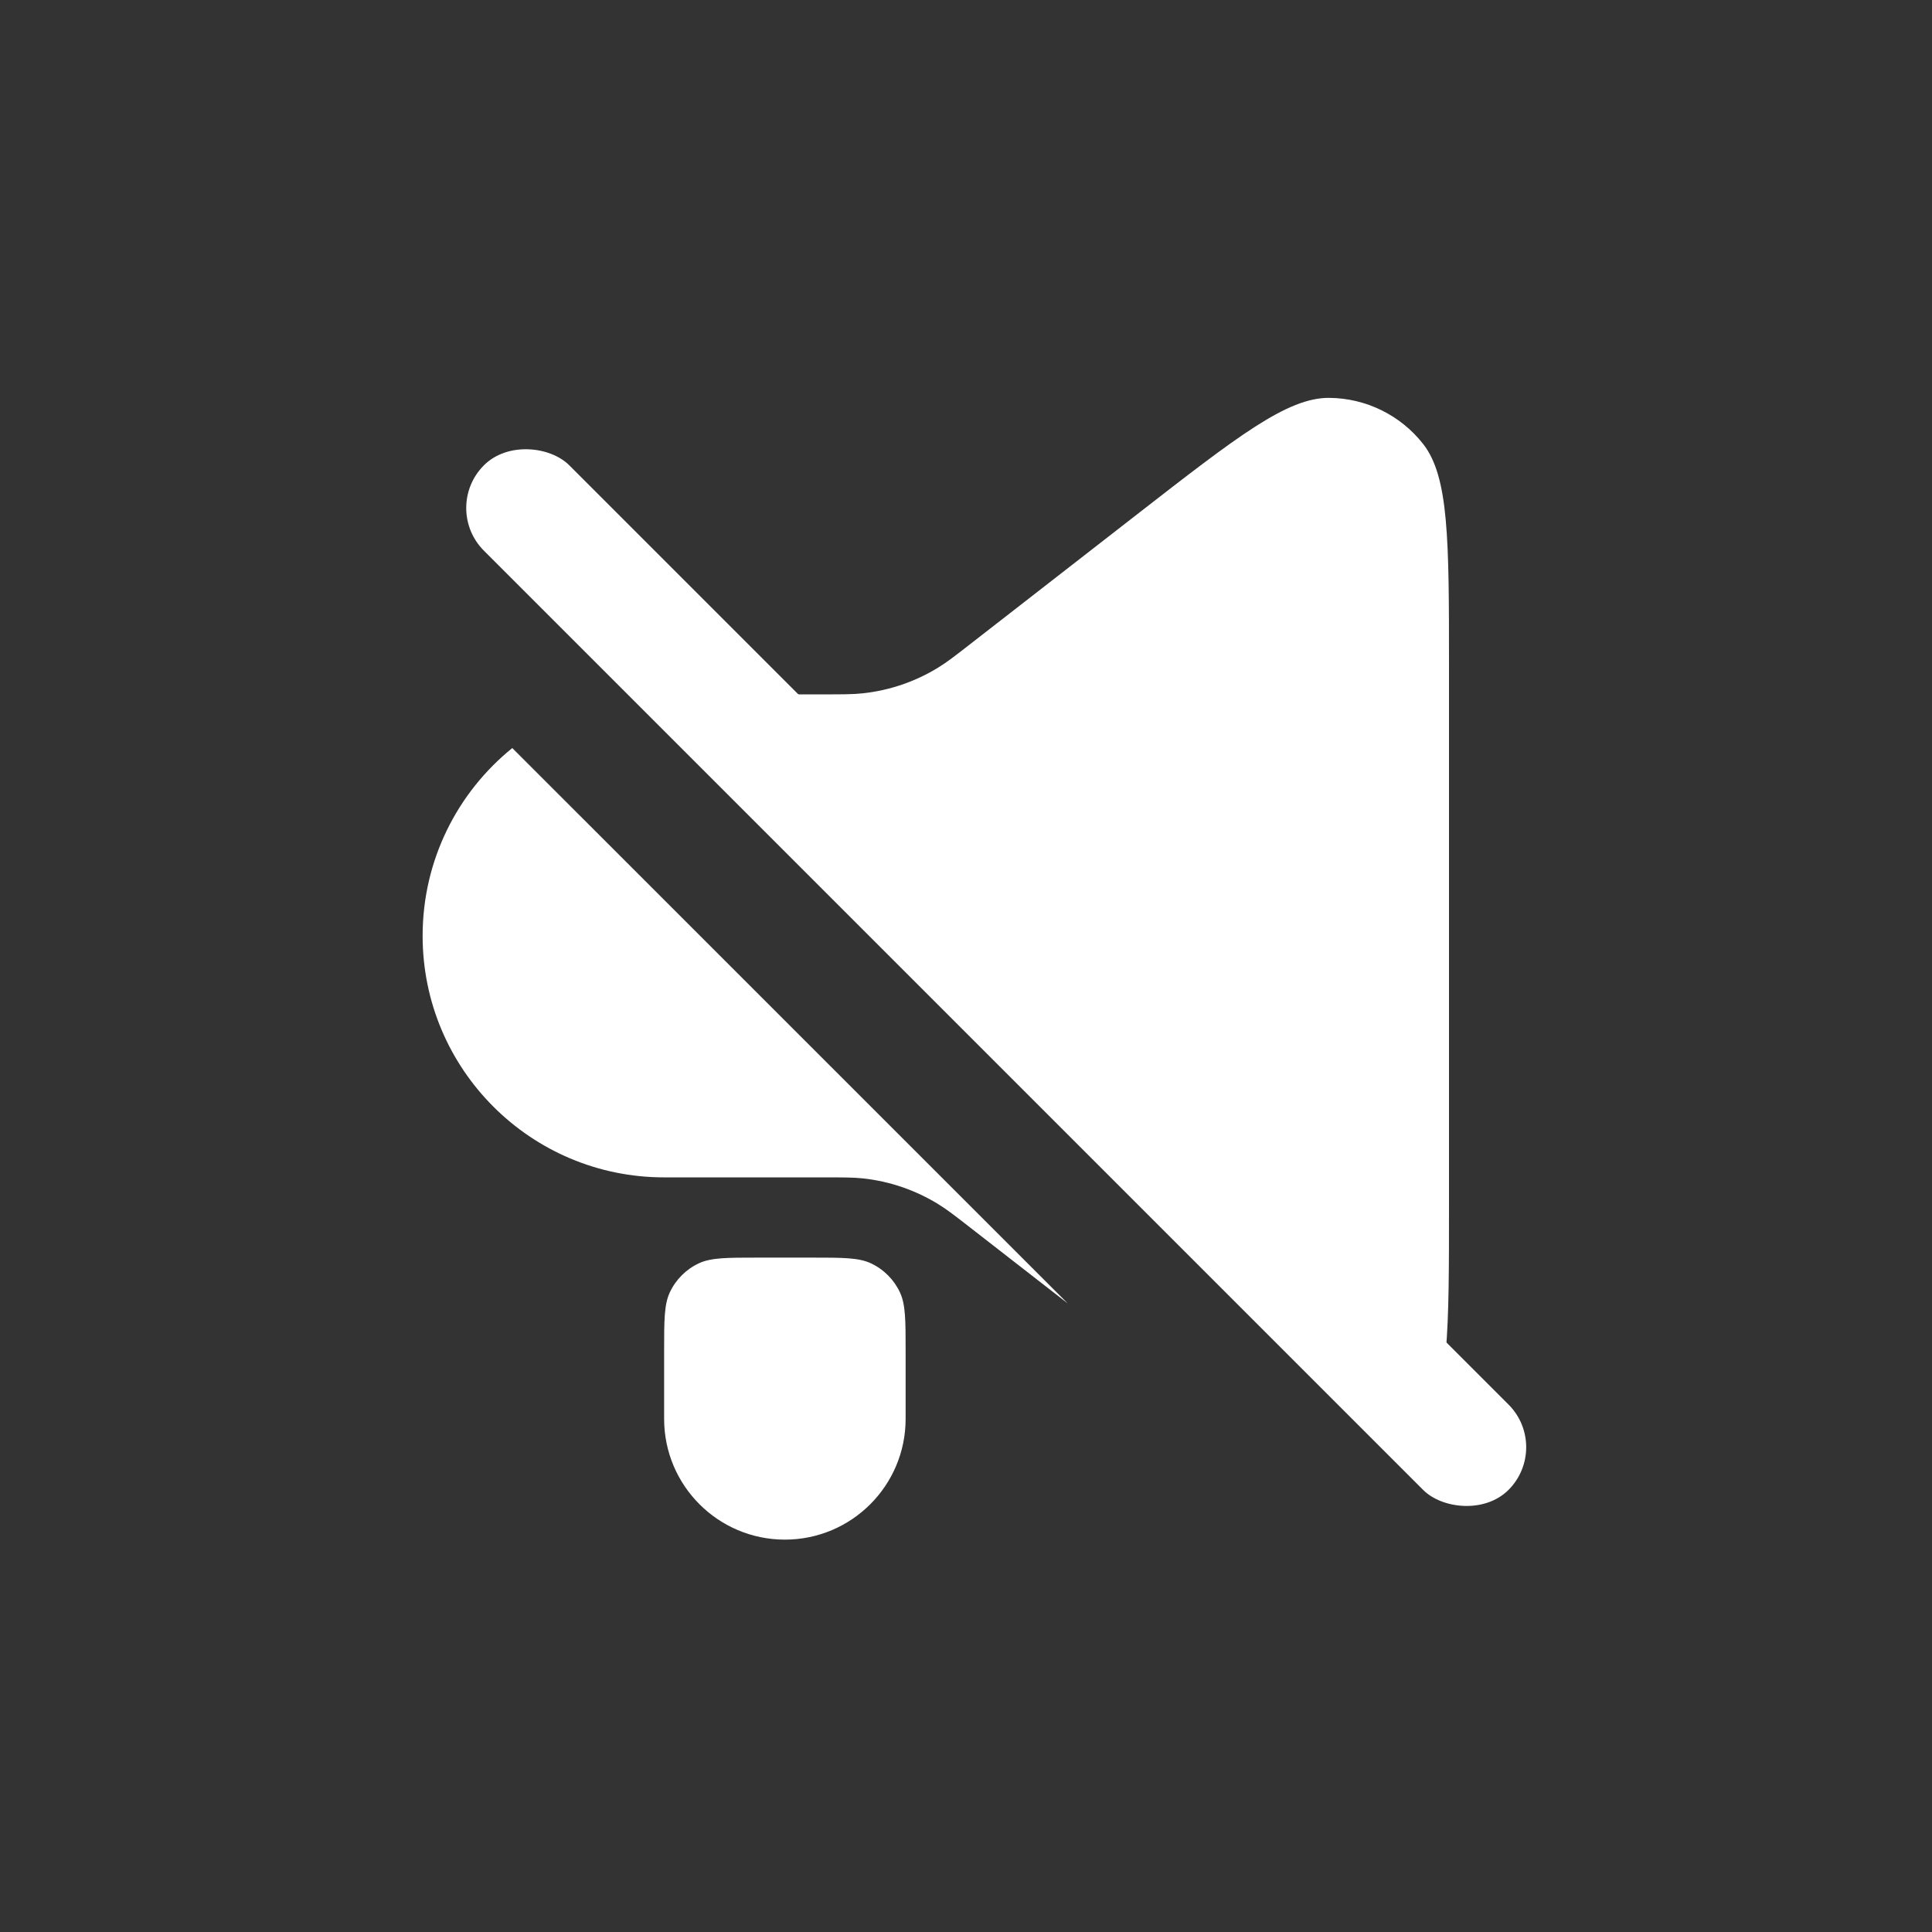 <svg width="32" height="32" viewBox="0 0 32 32" fill="none" xmlns="http://www.w3.org/2000/svg">
<rect x="0" y="0" width="32" height="32" fill="#333333" stroke="none"/>
<rect x="7.308" y="8.414" width="2" height="24" rx="1" transform="rotate(-45 7.308 8.414)" fill="white"/>
<path fill-rule="evenodd" clip-rule="evenodd" d="M13.634 19.501H11C8.791 19.501 7 17.71 7 15.501C7 14.244 7.579 13.123 8.485 12.39L17.684 21.588L16.078 20.339C15.816 20.135 15.684 20.033 15.546 19.948C15.166 19.713 14.738 19.566 14.294 19.518C14.133 19.501 13.967 19.501 13.634 19.501ZM23.043 24.118L10.461 11.537C10.637 11.513 10.817 11.501 11 11.501H13.634C13.967 11.501 14.133 11.501 14.294 11.483C14.738 11.435 15.166 11.288 15.546 11.053C15.684 10.968 15.816 10.866 16.078 10.662L18.835 8.518L18.835 8.518L18.835 8.518C20.493 7.229 21.321 6.584 22.017 6.59C22.622 6.595 23.193 6.874 23.568 7.349C24 7.894 24 8.944 24 11.043V19.958C24 22.057 24 23.107 23.568 23.653C23.42 23.84 23.241 23.997 23.043 24.118ZM11 22.387C11 21.867 11 21.608 11.094 21.406C11.193 21.194 11.364 21.023 11.576 20.924C11.778 20.83 12.037 20.83 12.557 20.83H13.443C13.963 20.83 14.222 20.83 14.424 20.924C14.636 21.023 14.807 21.194 14.906 21.406C15 21.608 15 21.867 15 22.387V23.501C15 24.605 14.105 25.501 13 25.501C11.895 25.501 11 24.605 11 23.501V22.387Z" fill="white"/>
</svg>
